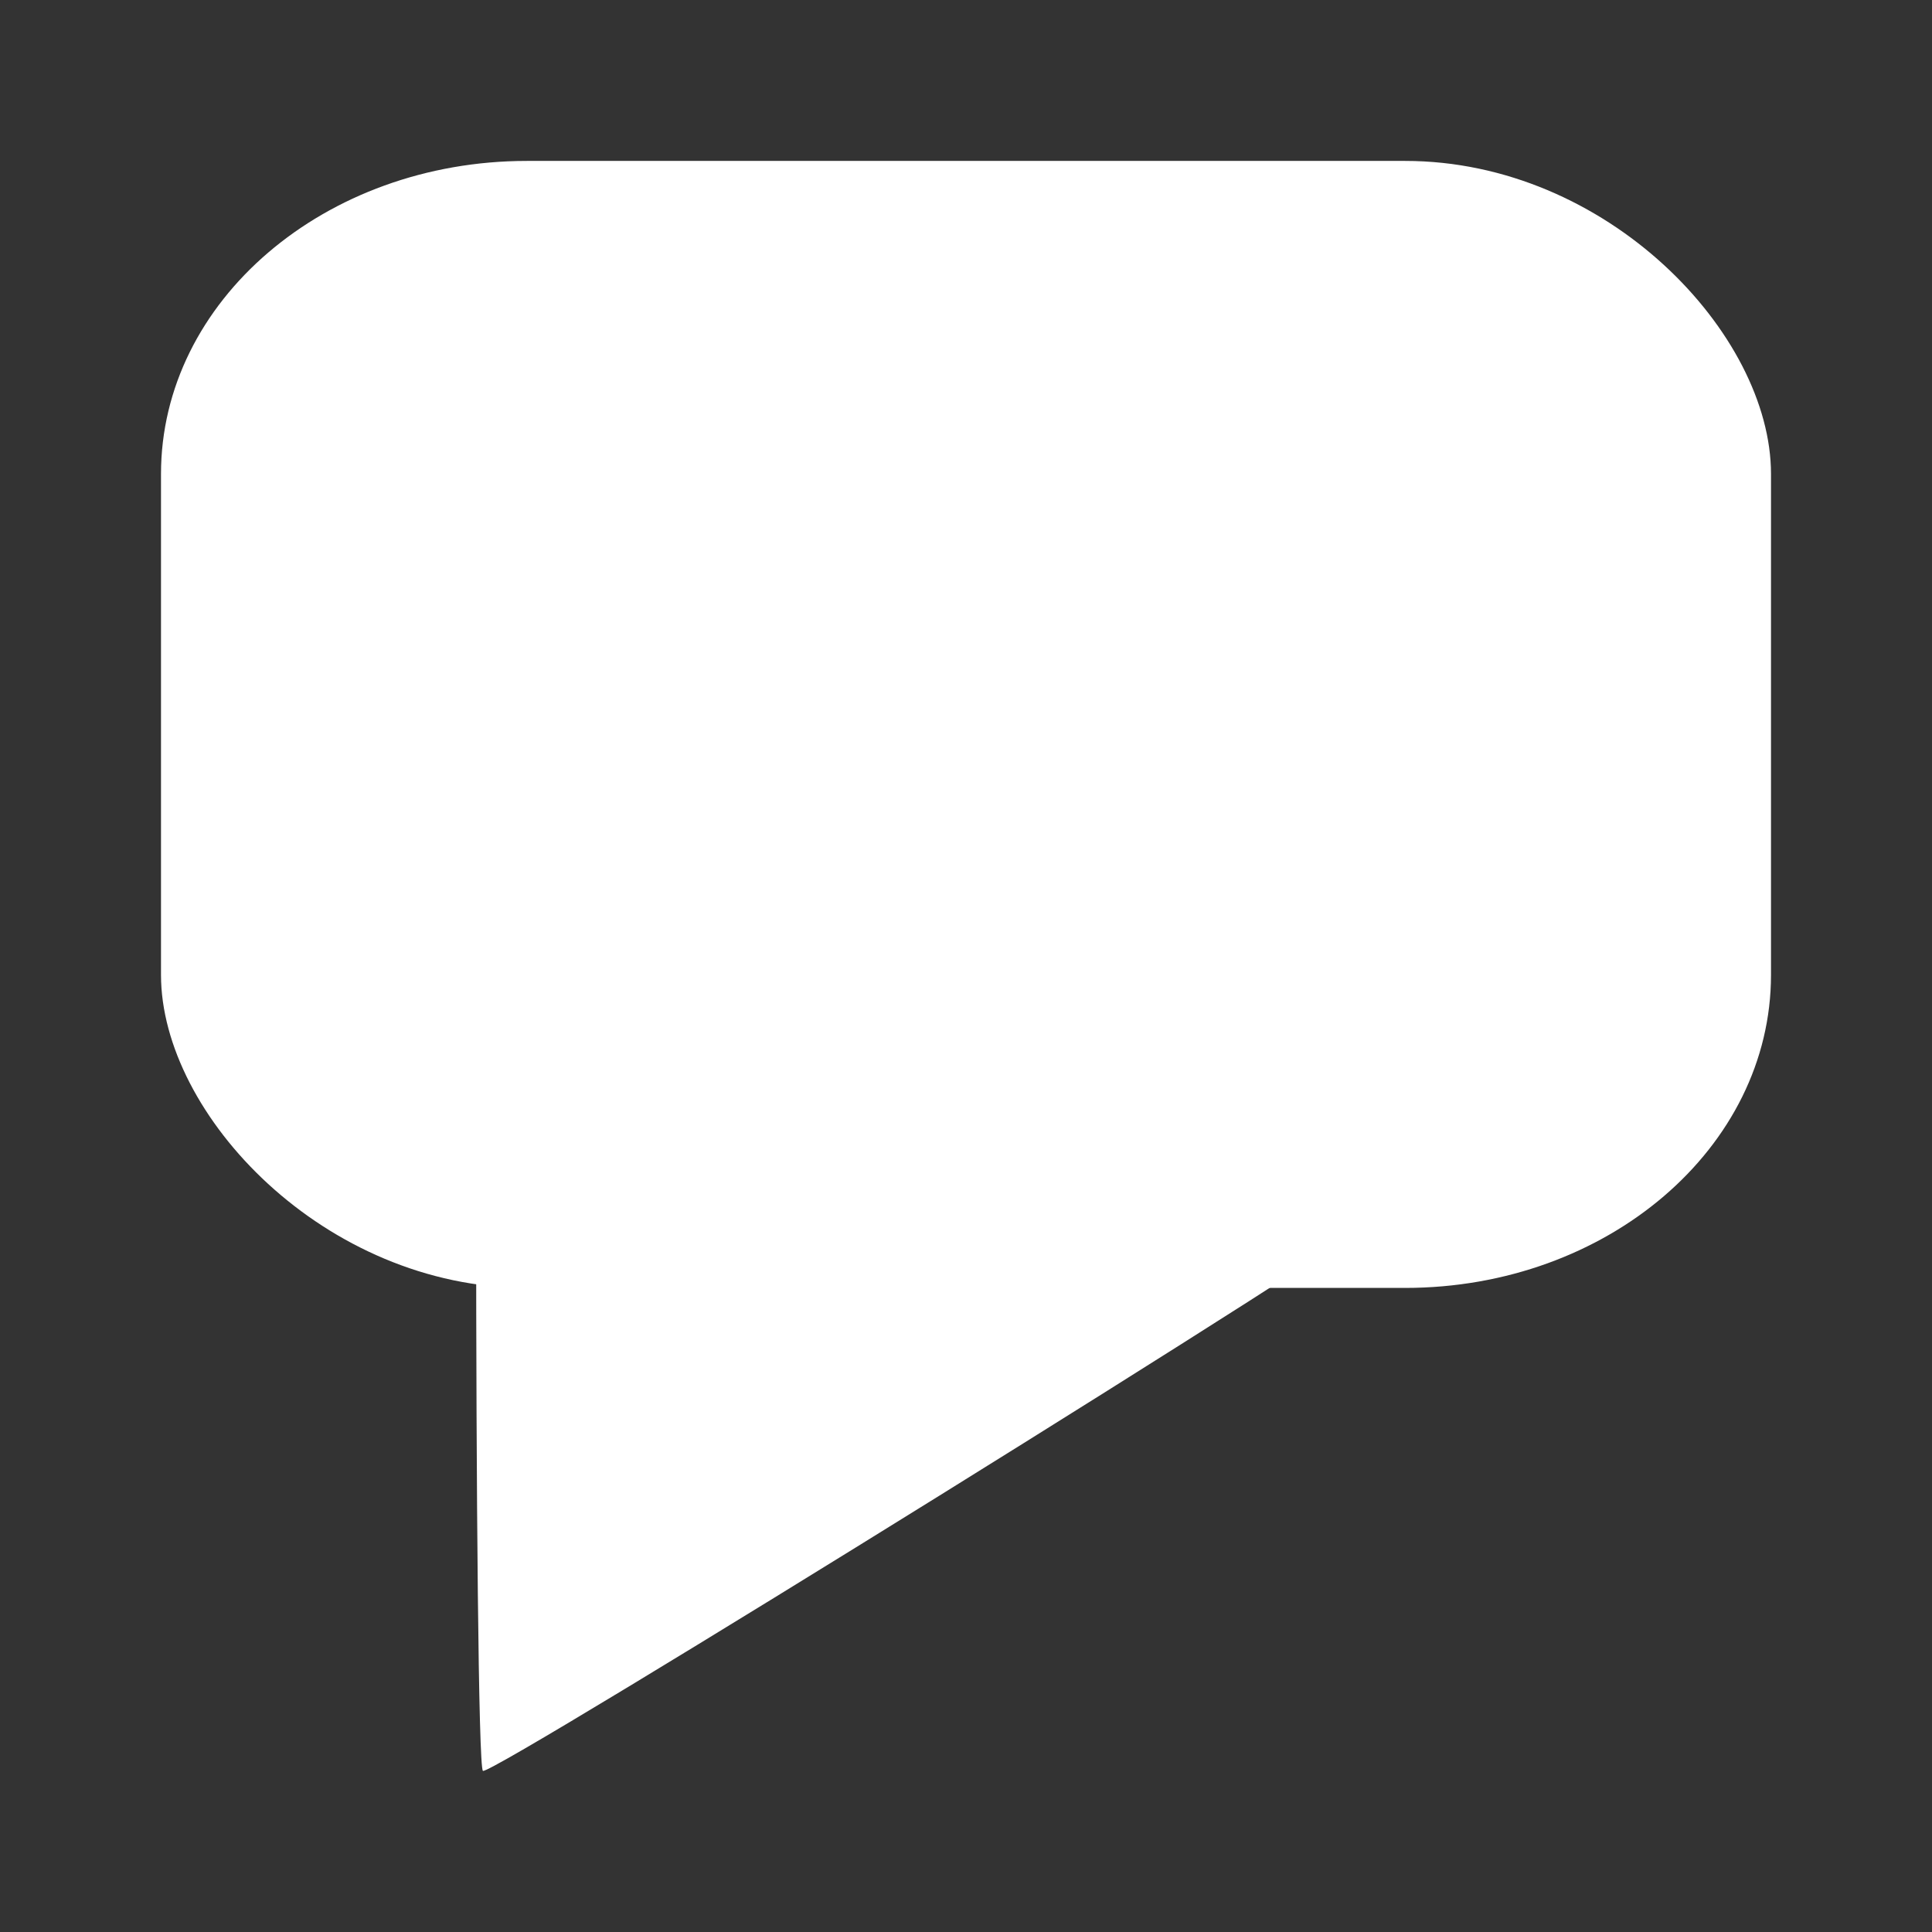 <?xml version="1.0" encoding="UTF-8" standalone="no"?>
<!-- Created with Inkscape (http://www.inkscape.org/) -->

<svg
   width="120"
   height="120"
   viewBox="0 0 120 120"
   version="1.1"
   id="svg1"
   inkscape:version="1.3 (0e150ed6c4, 2023-07-21)"
   sodipodi:docname="message.svg"
   xmlns:inkscape="http://www.inkscape.org/namespaces/inkscape"
   xmlns:sodipodi="http://sodipodi.sourceforge.net/DTD/sodipodi-0.dtd"
   xmlns="http://www.w3.org/2000/svg"
   xmlns:svg="http://www.w3.org/2000/svg"
   xmlns:rdf="http://www.w3.org/1999/02/22-rdf-syntax-ns#"
   xmlns:cc="http://creativecommons.org/ns#"
   xmlns:dc="http://purl.org/dc/elements/1.1/">
  <rect x="0" y="0" width="120" height="120" fill="#333333" stroke="none"/>
  <title
     id="title2">message</title>
  <sodipodi:namedview
     id="namedview1"
     pagecolor="#ffffff"
     bordercolor="#000000"
     borderopacity="0.25"
     inkscape:showpageshadow="2"
     inkscape:pageopacity="0.0"
     inkscape:pagecheckerboard="0"
     inkscape:deskcolor="#d1d1d1"
     inkscape:document-units="px"
     showgrid="true"
     inkscape:zoom="5.527218"
     inkscape:cx="44.868865"
     inkscape:cy="63.865764"
     inkscape:window-width="1920"
     inkscape:window-height="1147"
     inkscape:window-x="-4"
     inkscape:window-y="-4"
     inkscape:window-maximized="1"
     inkscape:current-layer="layer1">
    <inkscape:grid
       id="grid1"
       units="px"
       originx="0"
       originy="0"
       spacingx="1"
       spacingy="1"
       empcolor="#0099e5"
       empopacity="0.302"
       color="#0099e5"
       opacity="0.149"
       empspacing="5"
       dotted="false"
       gridanglex="30"
       gridanglez="30"
       visible="true" />
  </sodipodi:namedview>
  <defs
     id="defs1" />
  <g
     inkscape:label="Слой 1"
     inkscape:groupmode="layer"
     id="layer1">
    <rect
       style="fill:#ffffff;fill-opacity:1;stroke-width:4.204"
       id="rect1-1"
       width="100"
       height="70"
       x="10"
       y="9.995"
       rx="22.727"
       ry="19.444" />
    <path
       sodipodi:type="star"
       style="fill:#ffffff;fill-opacity:1;stroke-width:5"
       id="path1-6"
       inkscape:flatsided="true"
       sodipodi:sides="3"
       sodipodi:cx="30"
       sodipodi:cy="105"
       sodipodi:r1="18.614073"
       sodipodi:r2="9.3070364"
       sodipodi:arg1="0"
       sodipodi:arg2="1.0471976"
       inkscape:rounded="0.01"
       inkscape:randomized="0"
       d="m 48.614,105 c 0,0.322 -27.642,16.281 -27.921,16.12 -0.279,-0.161 -0.279,-32.079 0,-32.241 C 20.972,88.719 48.614,104.678 48.614,105 Z"
       inkscape:transform-center-x="-9.1758221"
       transform="matrix(2.017,0,0,2.171,-11.742,-152.96)"
       inkscape:transform-center-y="7.4333942e-06" />
  </g>
</svg>
